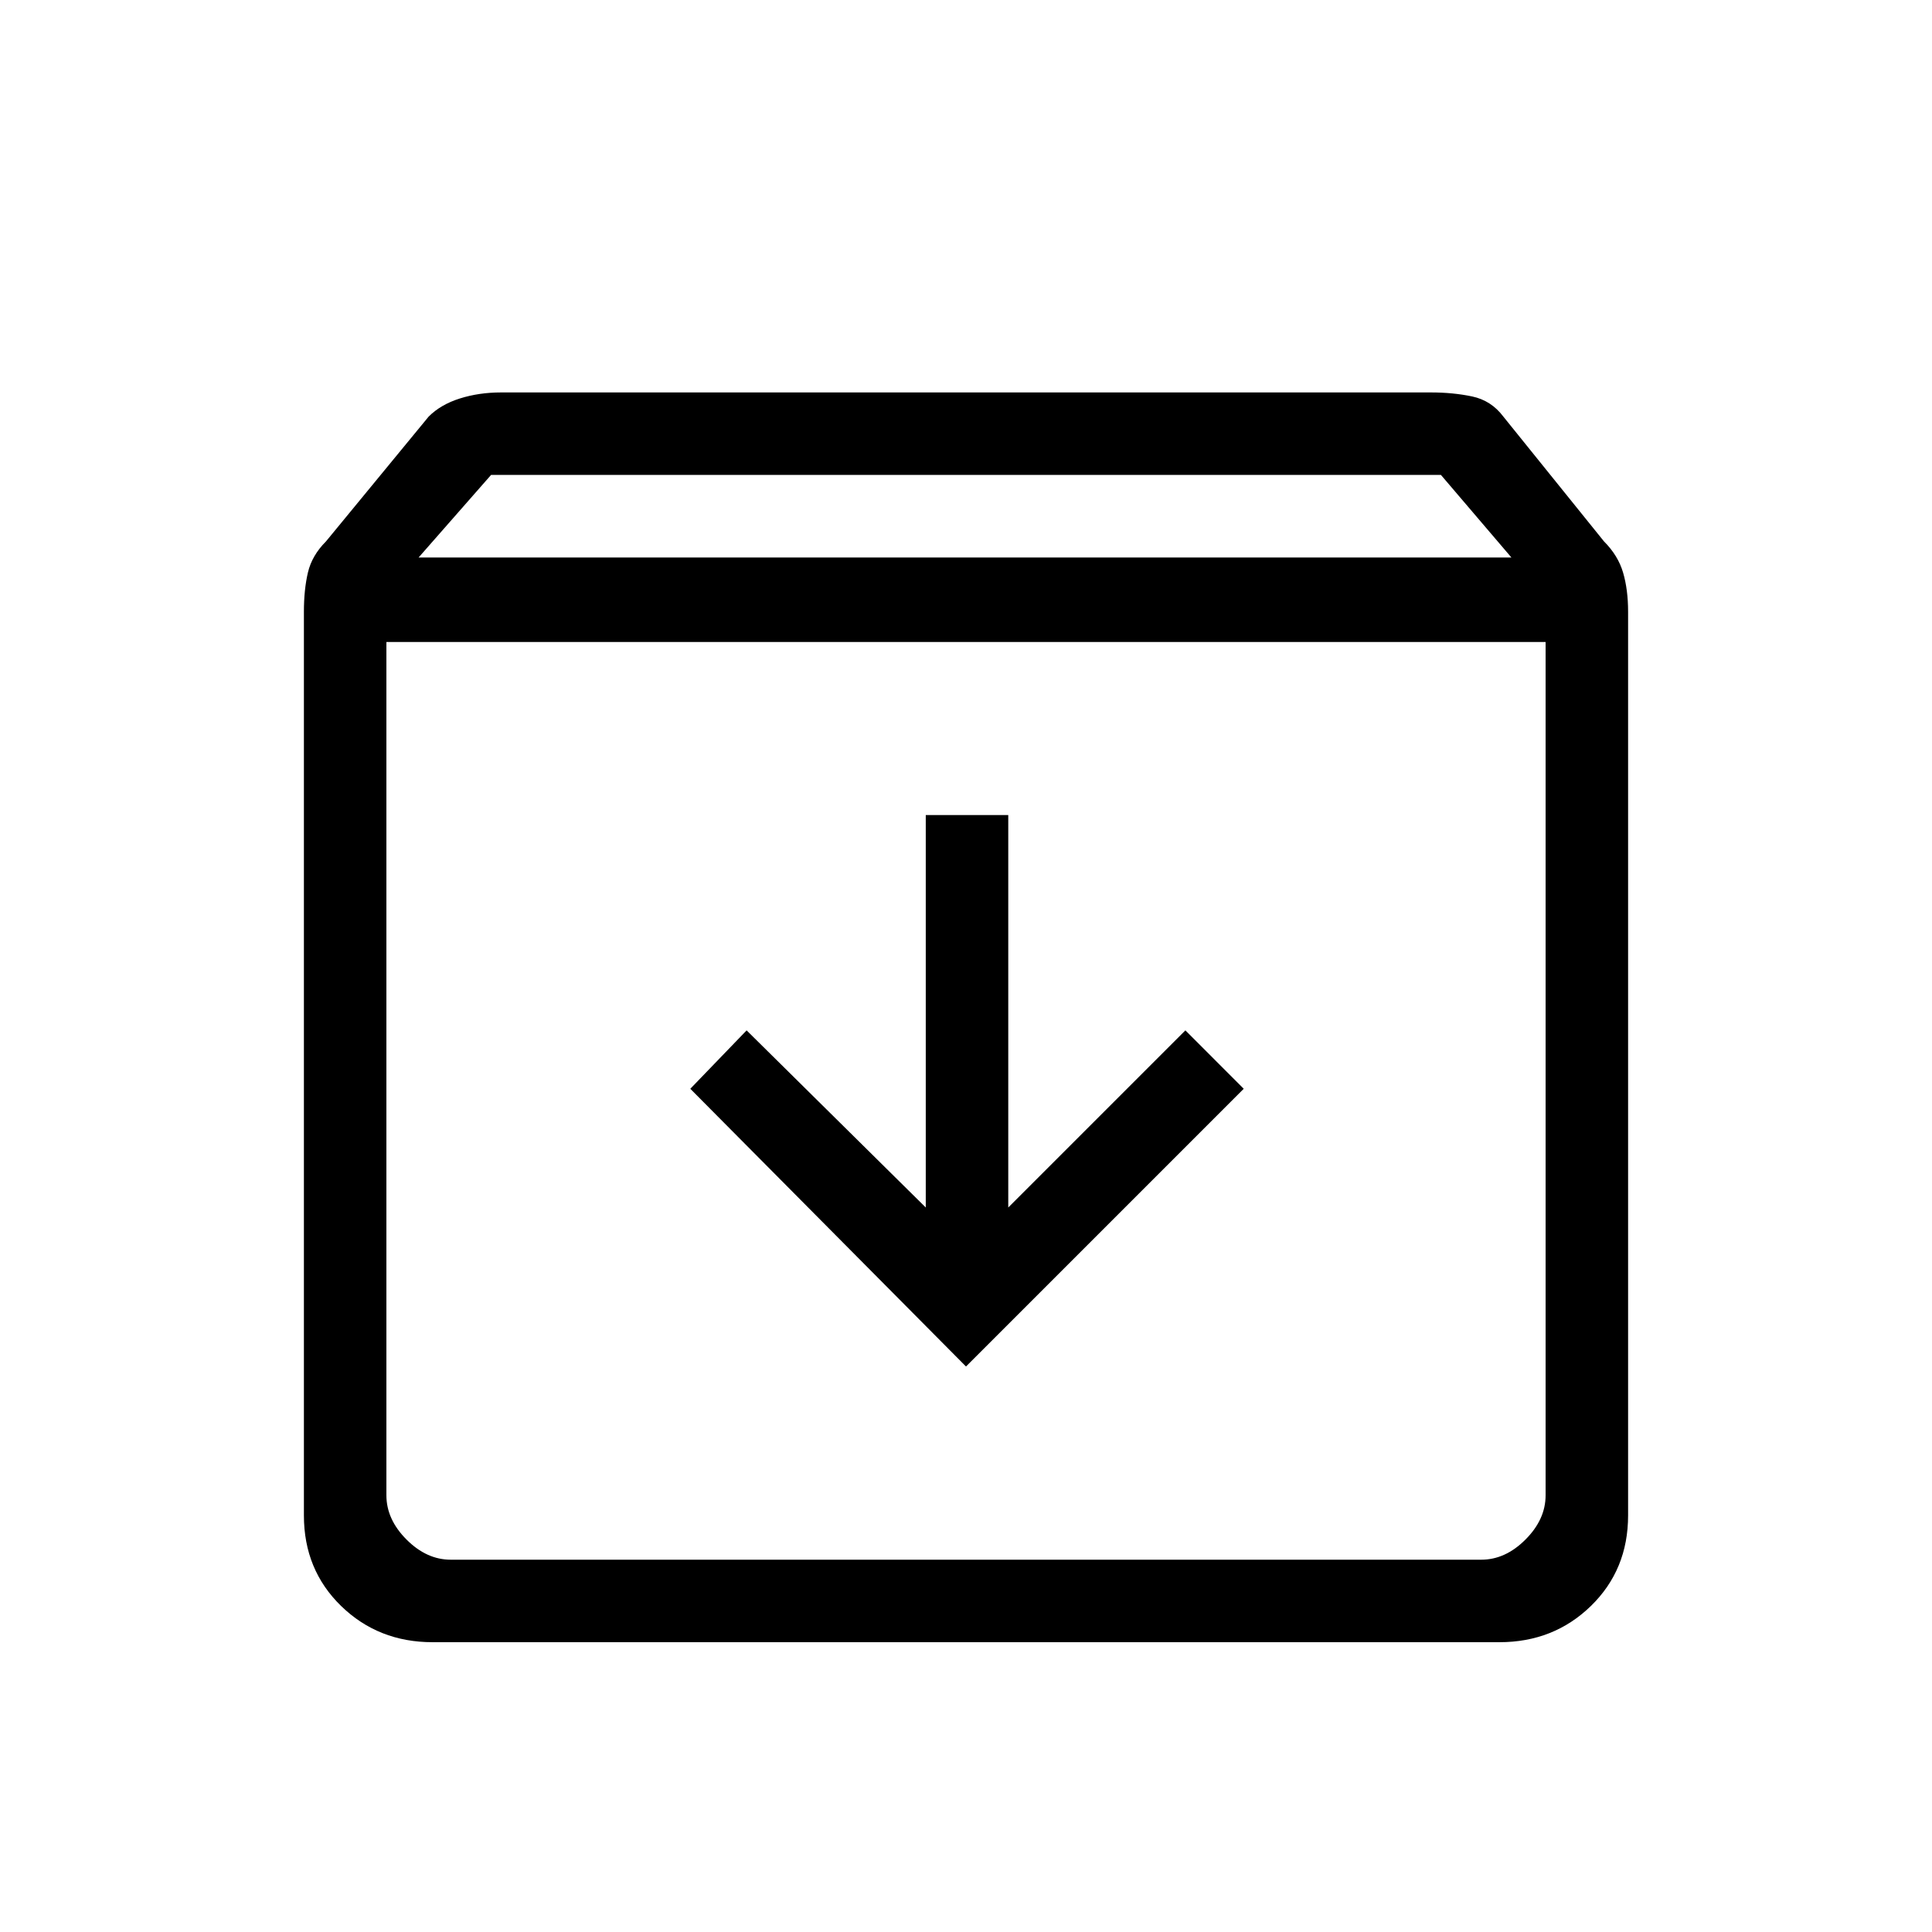 <svg xmlns="http://www.w3.org/2000/svg" height="40" width="40"><path d="M8.958 34q-1.125 0-1.896-.75-.77-.75-.77-1.875V12.667q0-.459.083-.813.083-.354.375-.646l2.125-2.583q.25-.25.646-.375t.854-.125h19.25q.458 0 .854.083.396.084.646.417l2.083 2.583q.292.292.396.646.104.354.104.813v18.708q0 1.125-.77 1.875-.771.75-1.896.75Zm-.291-22.458h22.625l-1.459-1.709H10.167ZM8 13.292v17.666q0 .5.417.917.416.417.916.417h21.334q.5 0 .916-.417.417-.417.417-.917V13.292Zm12 15 5.75-5.75-1.208-1.209L20.875 25v-8.125h-1.708V25l-3.709-3.667-1.166 1.209Zm-12 4h24H8Z"/></svg>